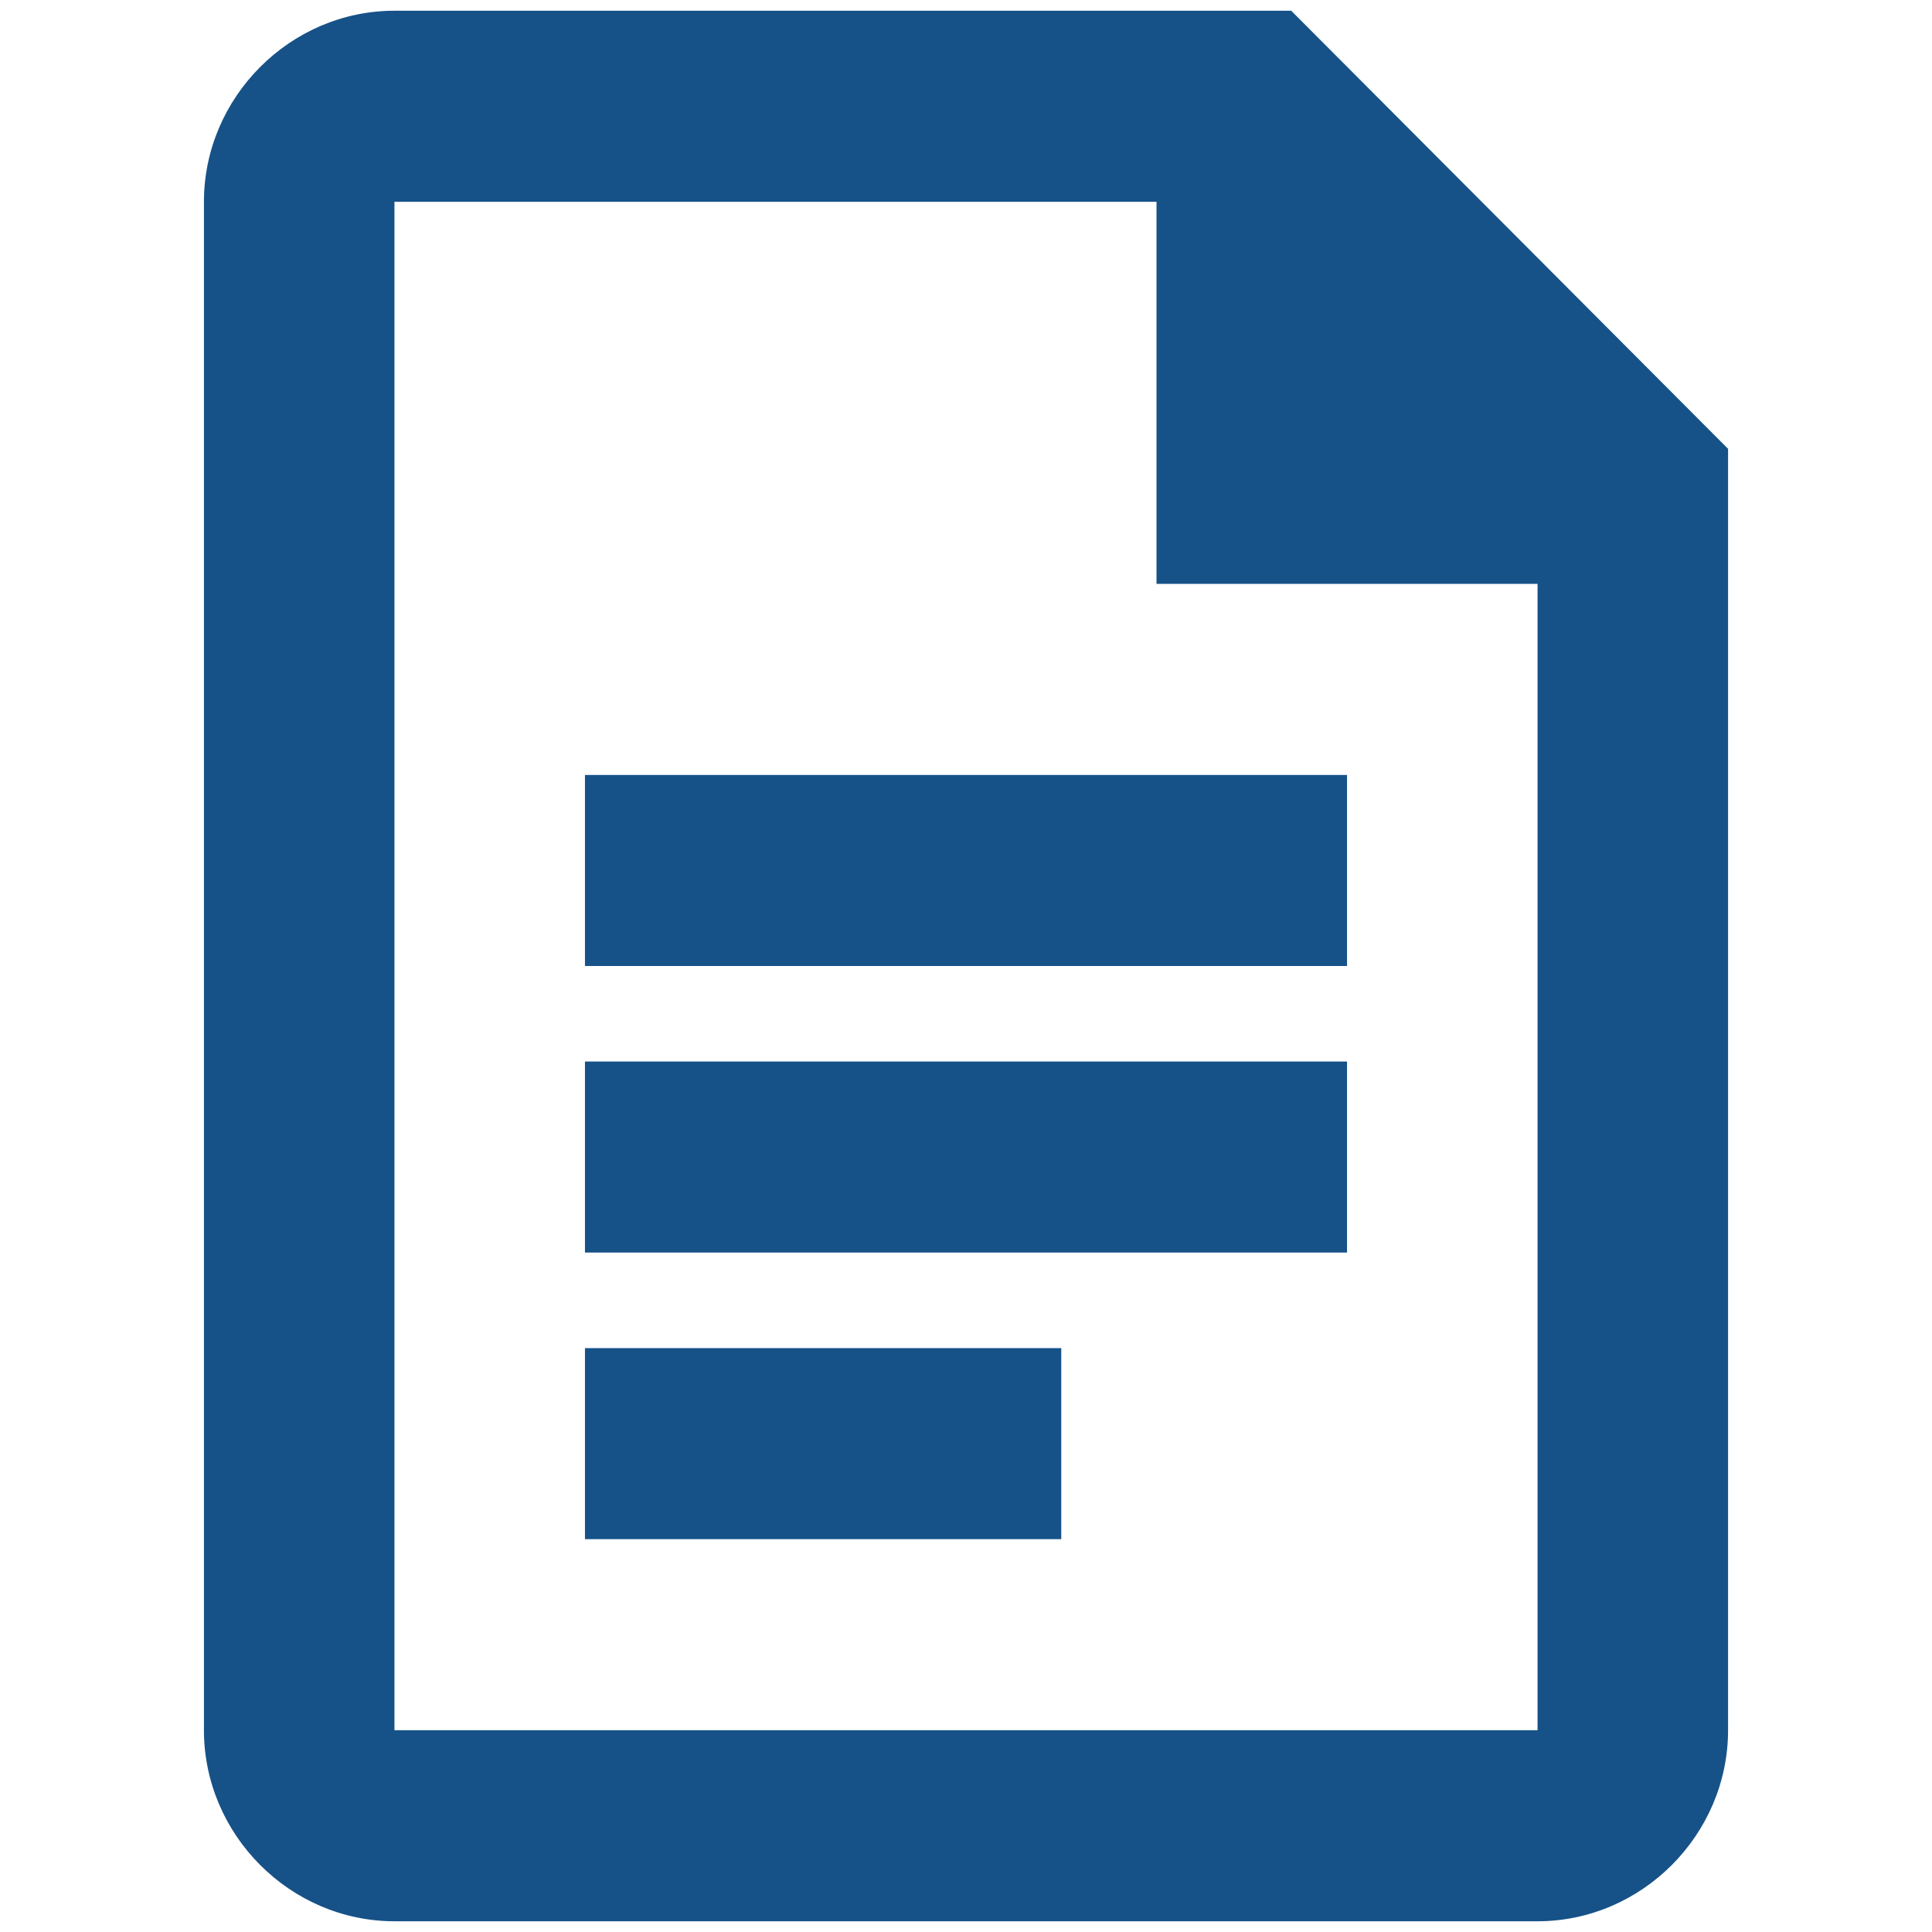 <svg width="180" height="180" viewBox="0 0 180 180" fill="none" xmlns="http://www.w3.org/2000/svg">
<path d="M36.75 1C27.038 1 19 9.061 19 18.8V161.2C19 170.939 27.038 179 36.75 179H143.25C152.962 179 161 170.939 161 161.2V41.815L120.3 1H36.75ZM36.75 18.8H107.75V54.4H143.25V161.2H36.75V18.8ZM54.5 72.2V90H125.5V72.2H54.5ZM54.5 98.9V116.7H125.5V98.9H54.5ZM54.5 125.6V143.4H98.875V125.6H54.5Z" fill="#165288"/>
</svg>
